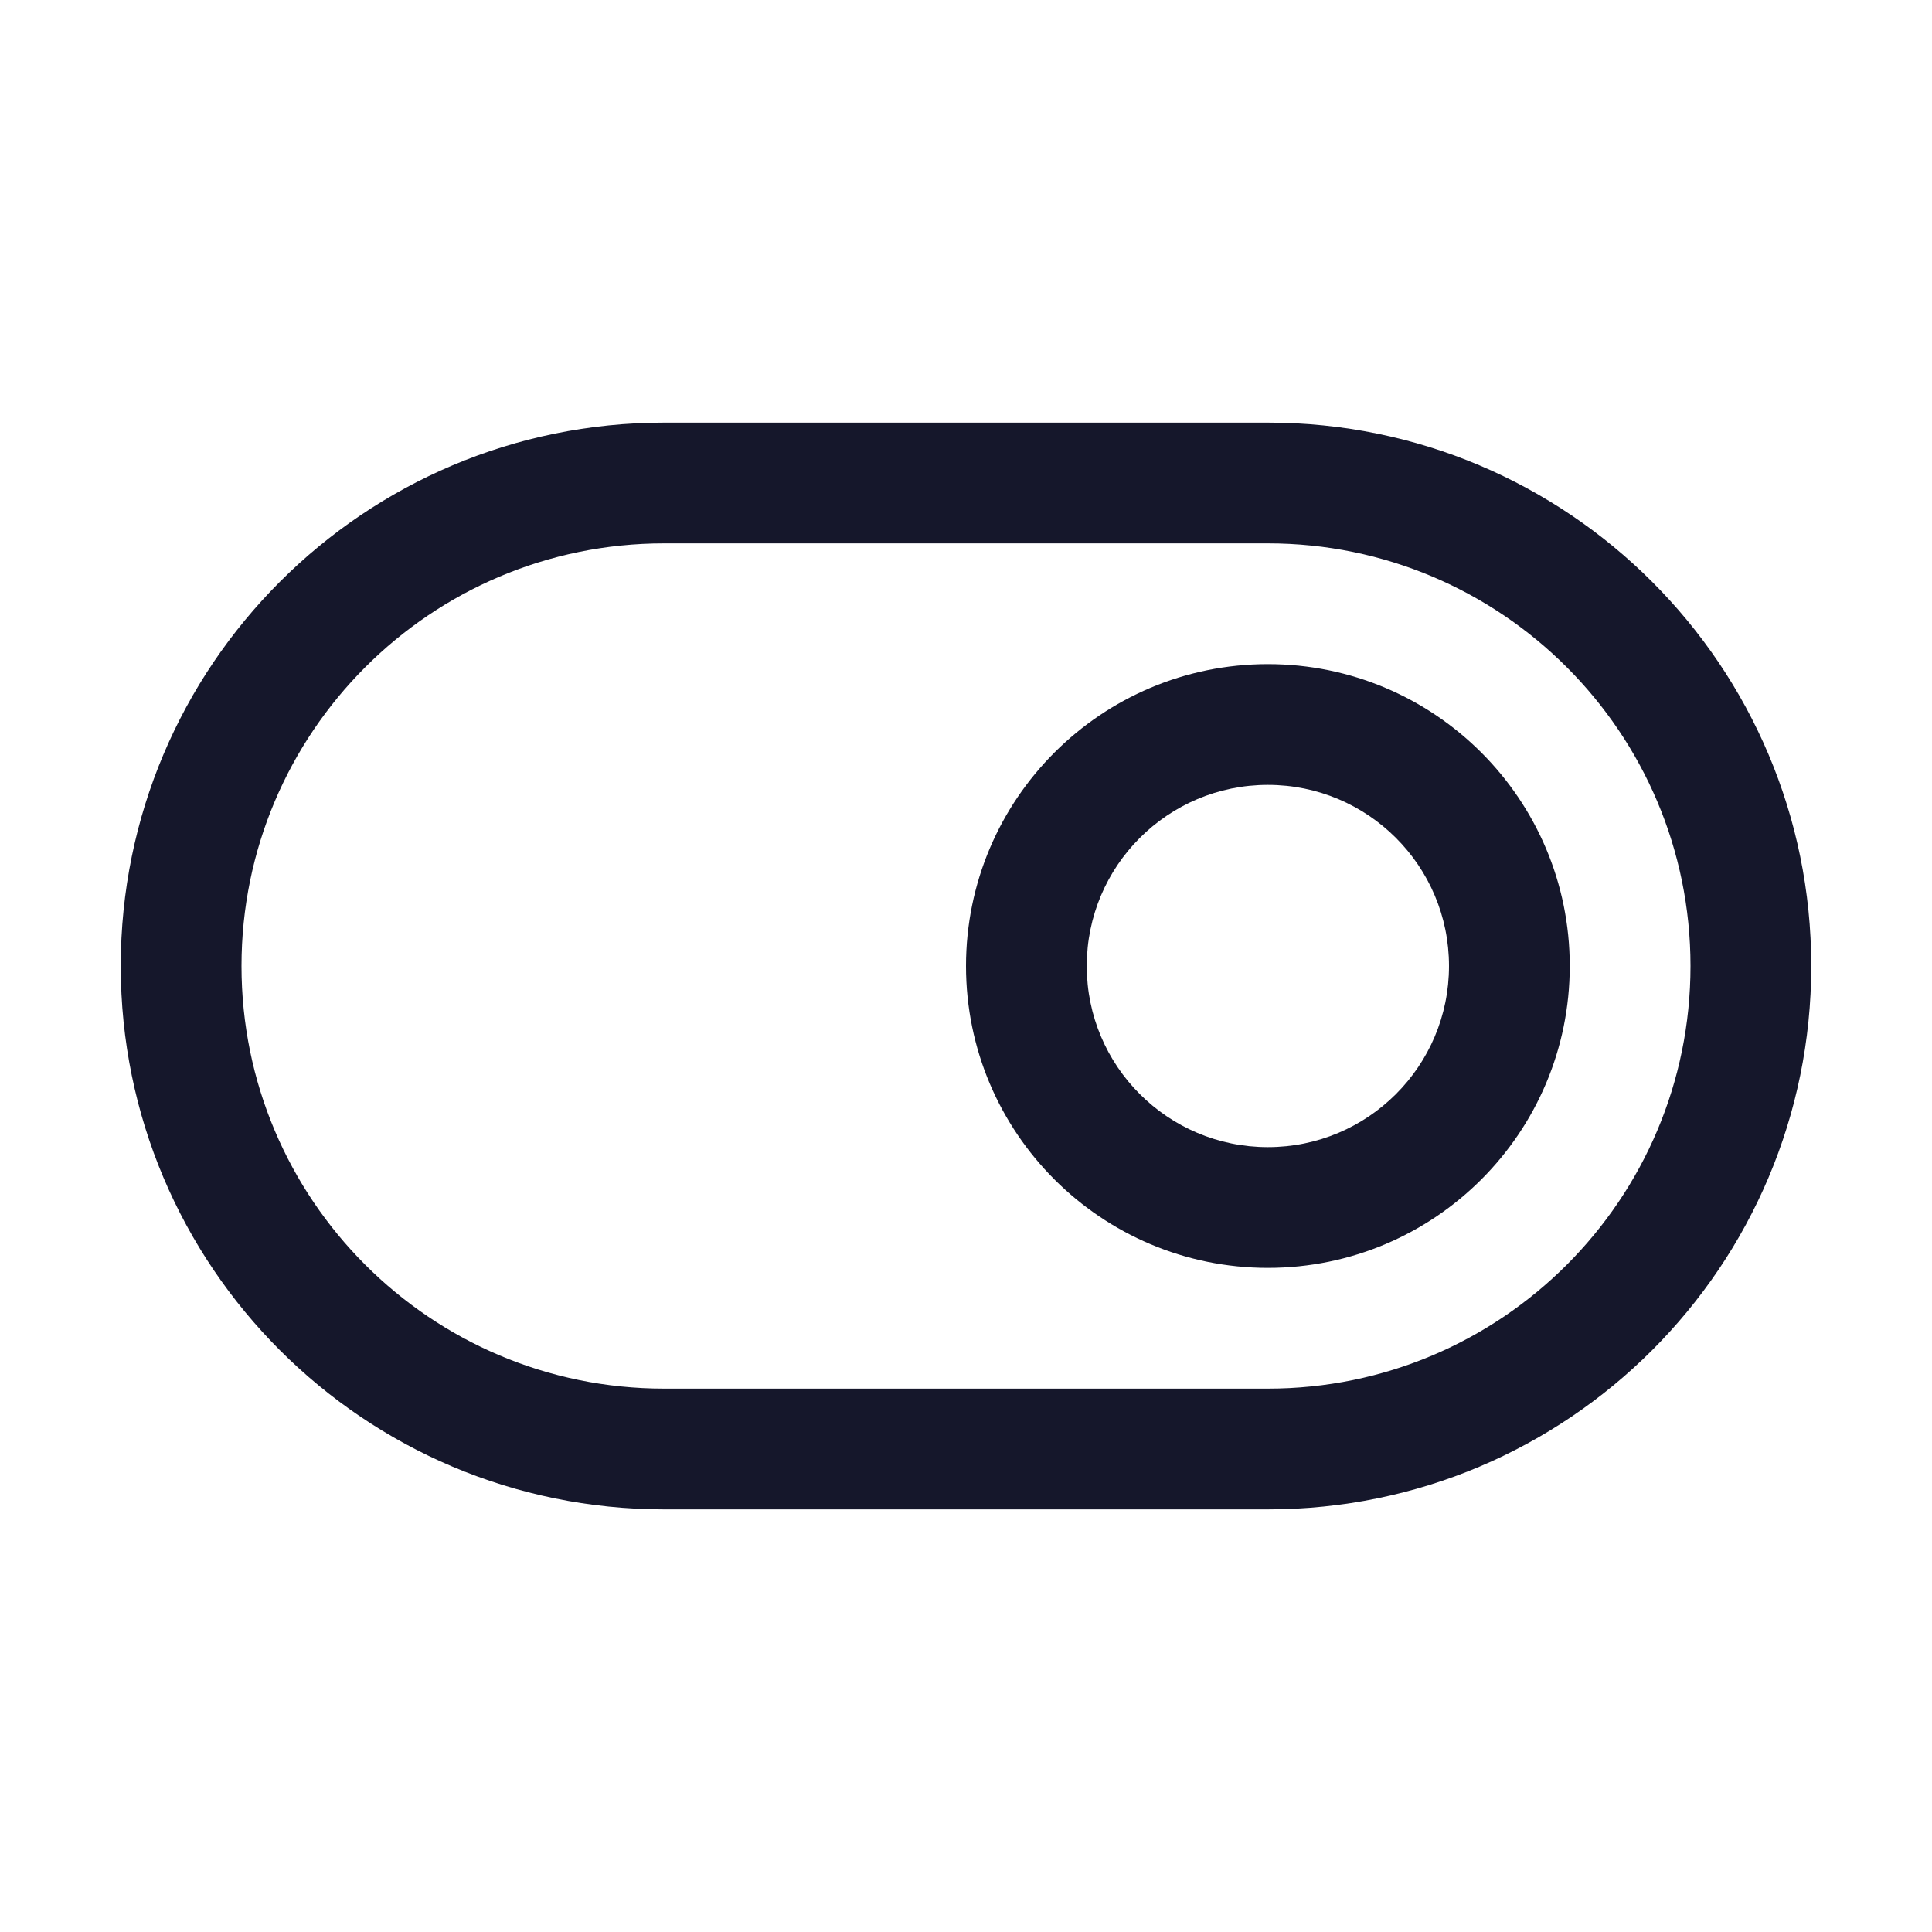 <svg width="32" height="32" viewBox="0 0 32 32" fill="none" xmlns="http://www.w3.org/2000/svg" role="img" aria-label="Toggle" data-icon="toggle" data-category="general">
  <title>Toggle</title>
  <desc>general icon from Comcast Business Design System</desc>
<g id="Toggle">
<g id="shape">
<path fill-rule="evenodd" clip-rule="evenodd" d="M16 16C16 13.239 18.239 11 21 11C23.761 11 26 13.239 26 16C26 18.761 23.761 21 21 21C18.239 21 16 18.761 16 16ZM21 19C19.343 19 18 17.657 18 16C18 14.343 19.343 13 21 13C22.657 13 24 14.343 24 16C24 17.657 22.657 19 21 19Z" fill="#15172B"/>
<path fill-rule="evenodd" clip-rule="evenodd" d="M21 7H11C6.029 7 2 11.029 2 16C2 20.971 6.029 25 11 25H21C25.971 25 30 20.971 30 16C30 11.029 25.971 7 21 7ZM4 16C4 12.134 7.134 9 11 9H21C24.866 9 28 12.134 28 16C28 19.866 24.866 23 21 23H11C7.134 23 4 19.866 4 16Z" fill="#15172B"/>
</g>
</g>
</svg>
